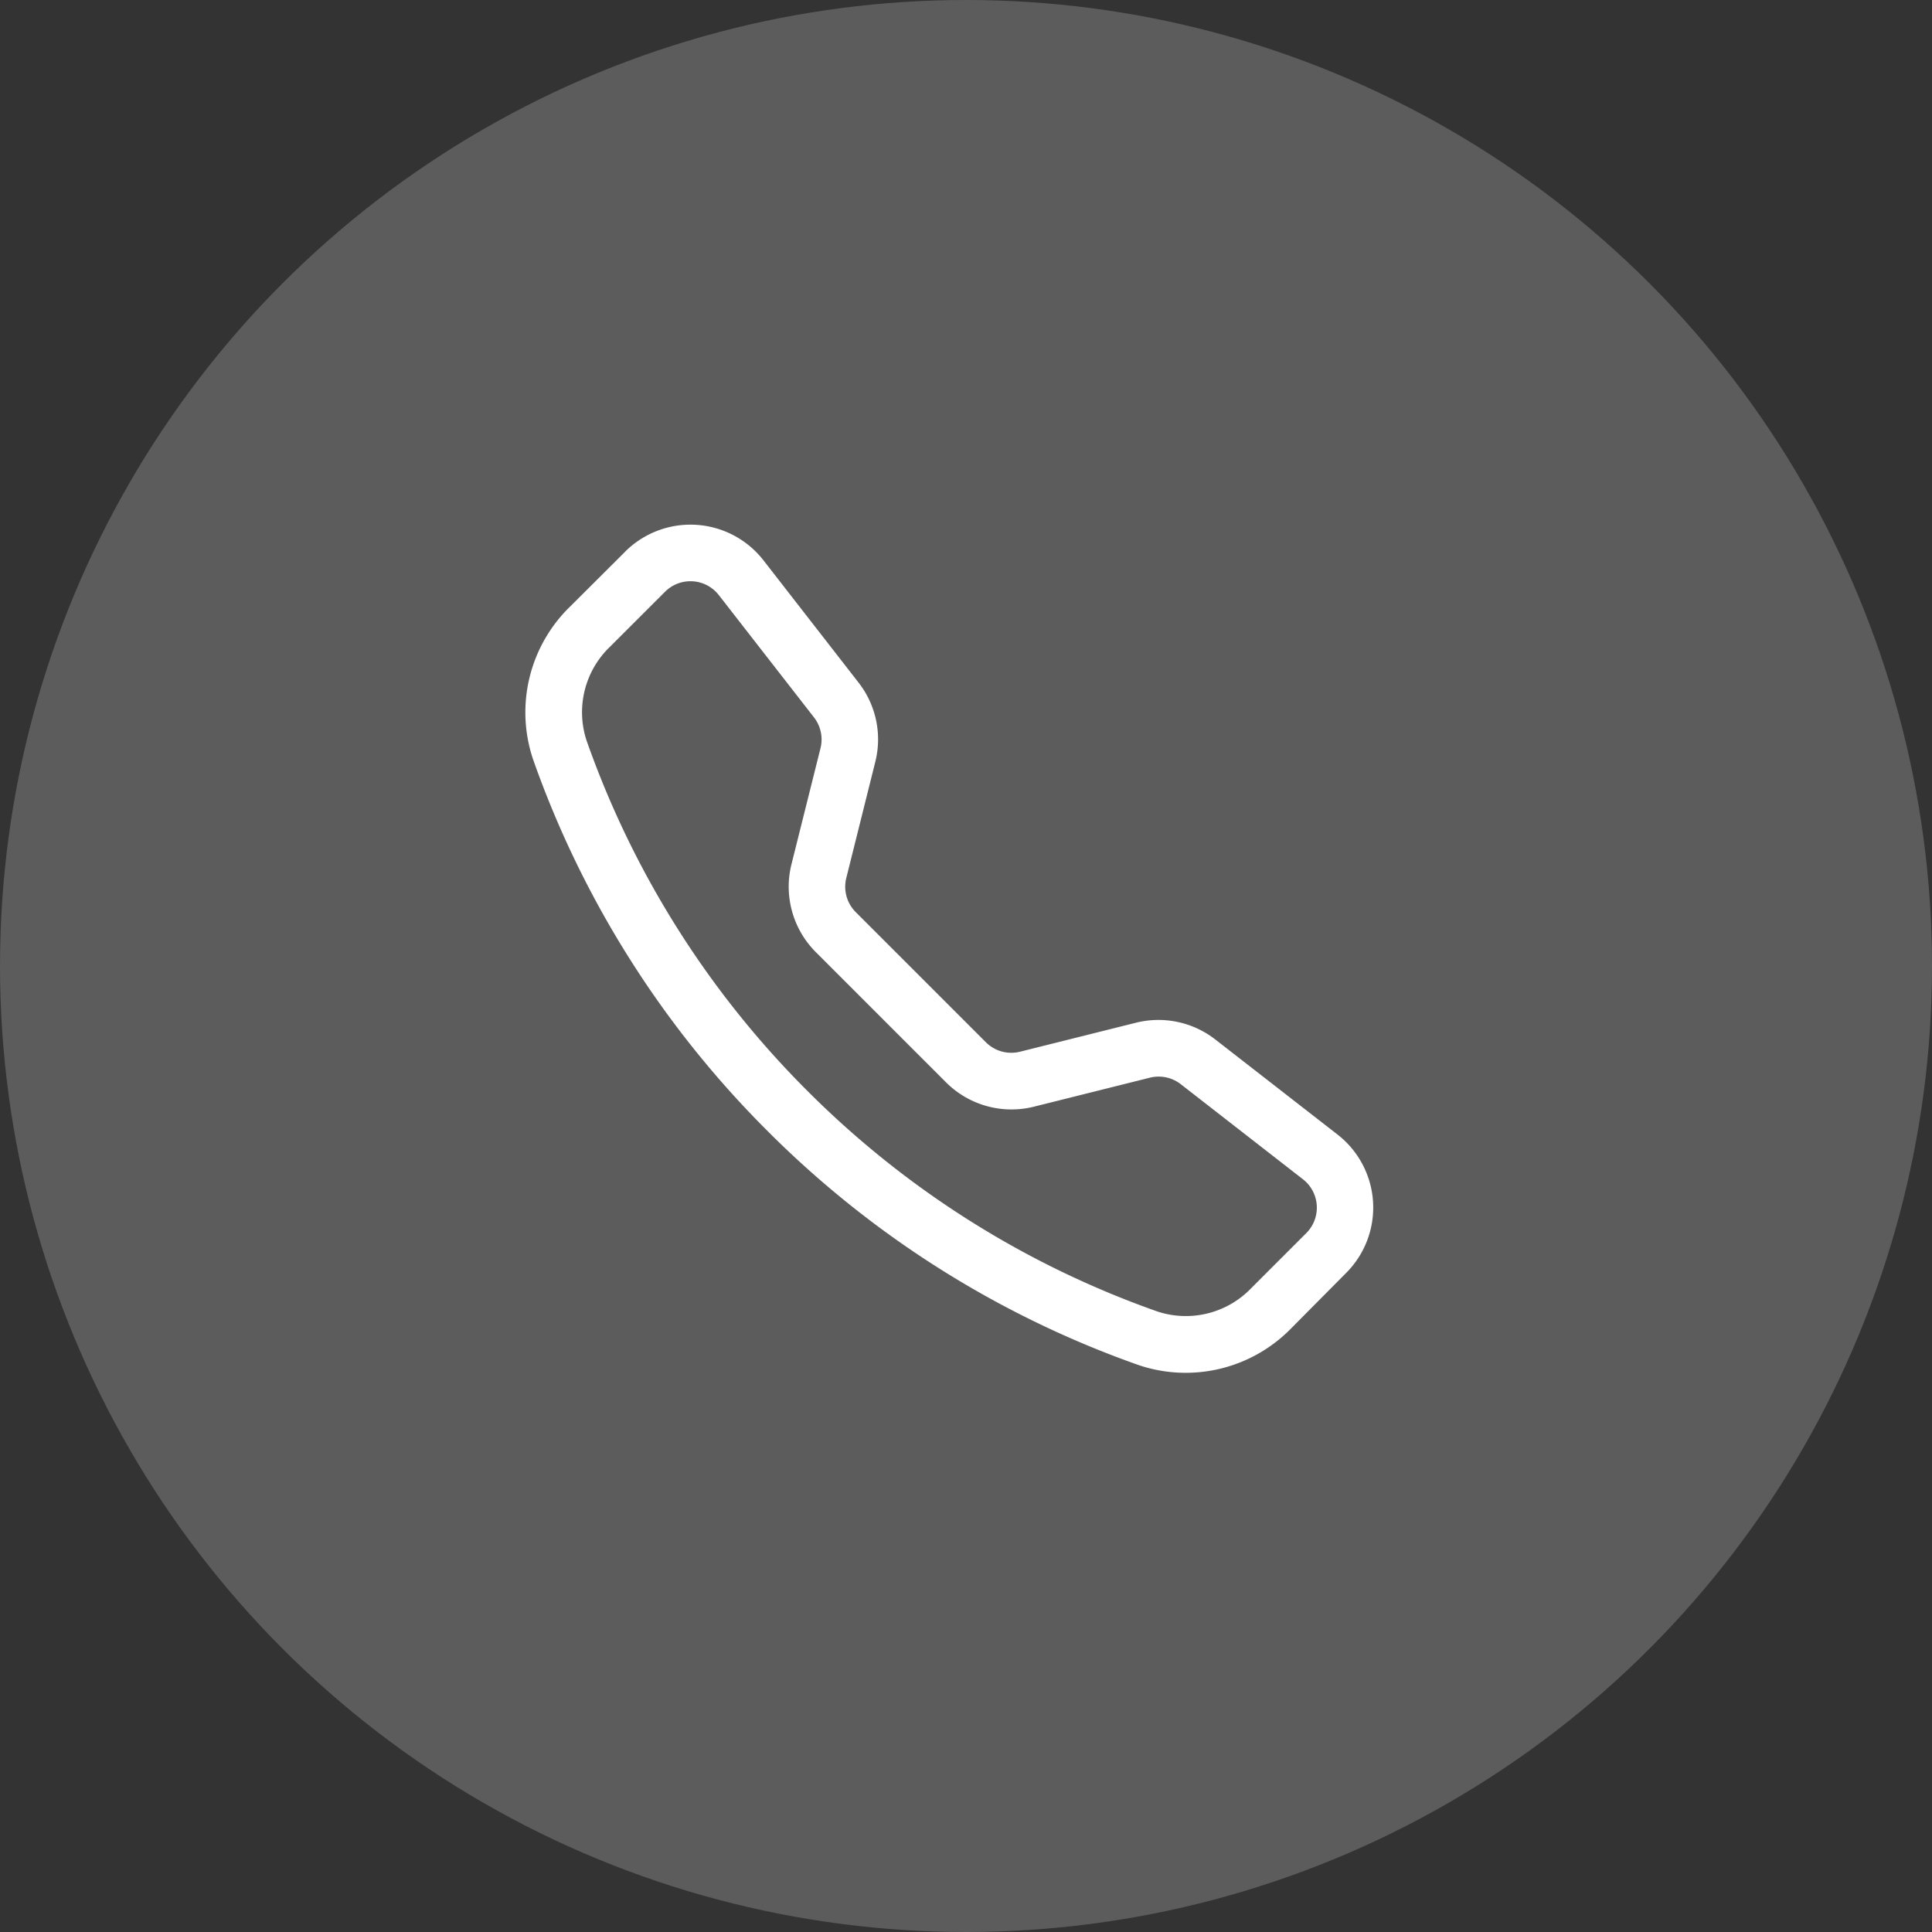 <svg xmlns="http://www.w3.org/2000/svg" width="49" height="49" viewBox="0 0 49 49">
    <rect x="0" y="0" width="49" height="49" fill="#333333" stroke="none"/>
    <circle data-name="타원 3" cx="24.5" cy="24.5" r="24.5" style="fill:rgba(255,255,255,.2)"/>
    <path data-name="패스 47" d="M6.037 2.912a.912.912 0 0 0-1.364-.085L3.281 4.218a2.3 2.3 0 0 0-.6 2.378 23.623 23.623 0 0 0 5.6 8.888 23.623 23.623 0 0 0 8.887 5.6 2.3 2.3 0 0 0 2.378-.6l1.392-1.392a.912.912 0 0 0-.086-1.364l-3.1-2.412a.912.912 0 0 0-.78-.165l-2.943.736a2.347 2.347 0 0 1-2.229-.617l-3.3-3.3a2.347 2.347 0 0 1-.62-2.233l.736-2.943a.912.912 0 0 0-.165-.78zm-2.378-1.1a2.347 2.347 0 0 1 3.511.219l2.411 3.1a2.34 2.34 0 0 1 .425 2.008l-.736 2.948a.912.912 0 0 0 .24.866l3.3 3.3a.912.912 0 0 0 .866.24l2.943-.736a2.347 2.347 0 0 1 2.009.425l3.1 2.411a2.346 2.346 0 0 1 .219 3.511L20.562 21.5a3.737 3.737 0 0 1-3.868.944A25.06 25.06 0 0 1 7.269 16.5a25.058 25.058 0 0 1-5.945-9.427A3.739 3.739 0 0 1 2.268 3.2L3.66 1.813z" transform="translate(12.194 12.181)" style="fill:#fff;fill-rule:evenodd"/>
</svg>
